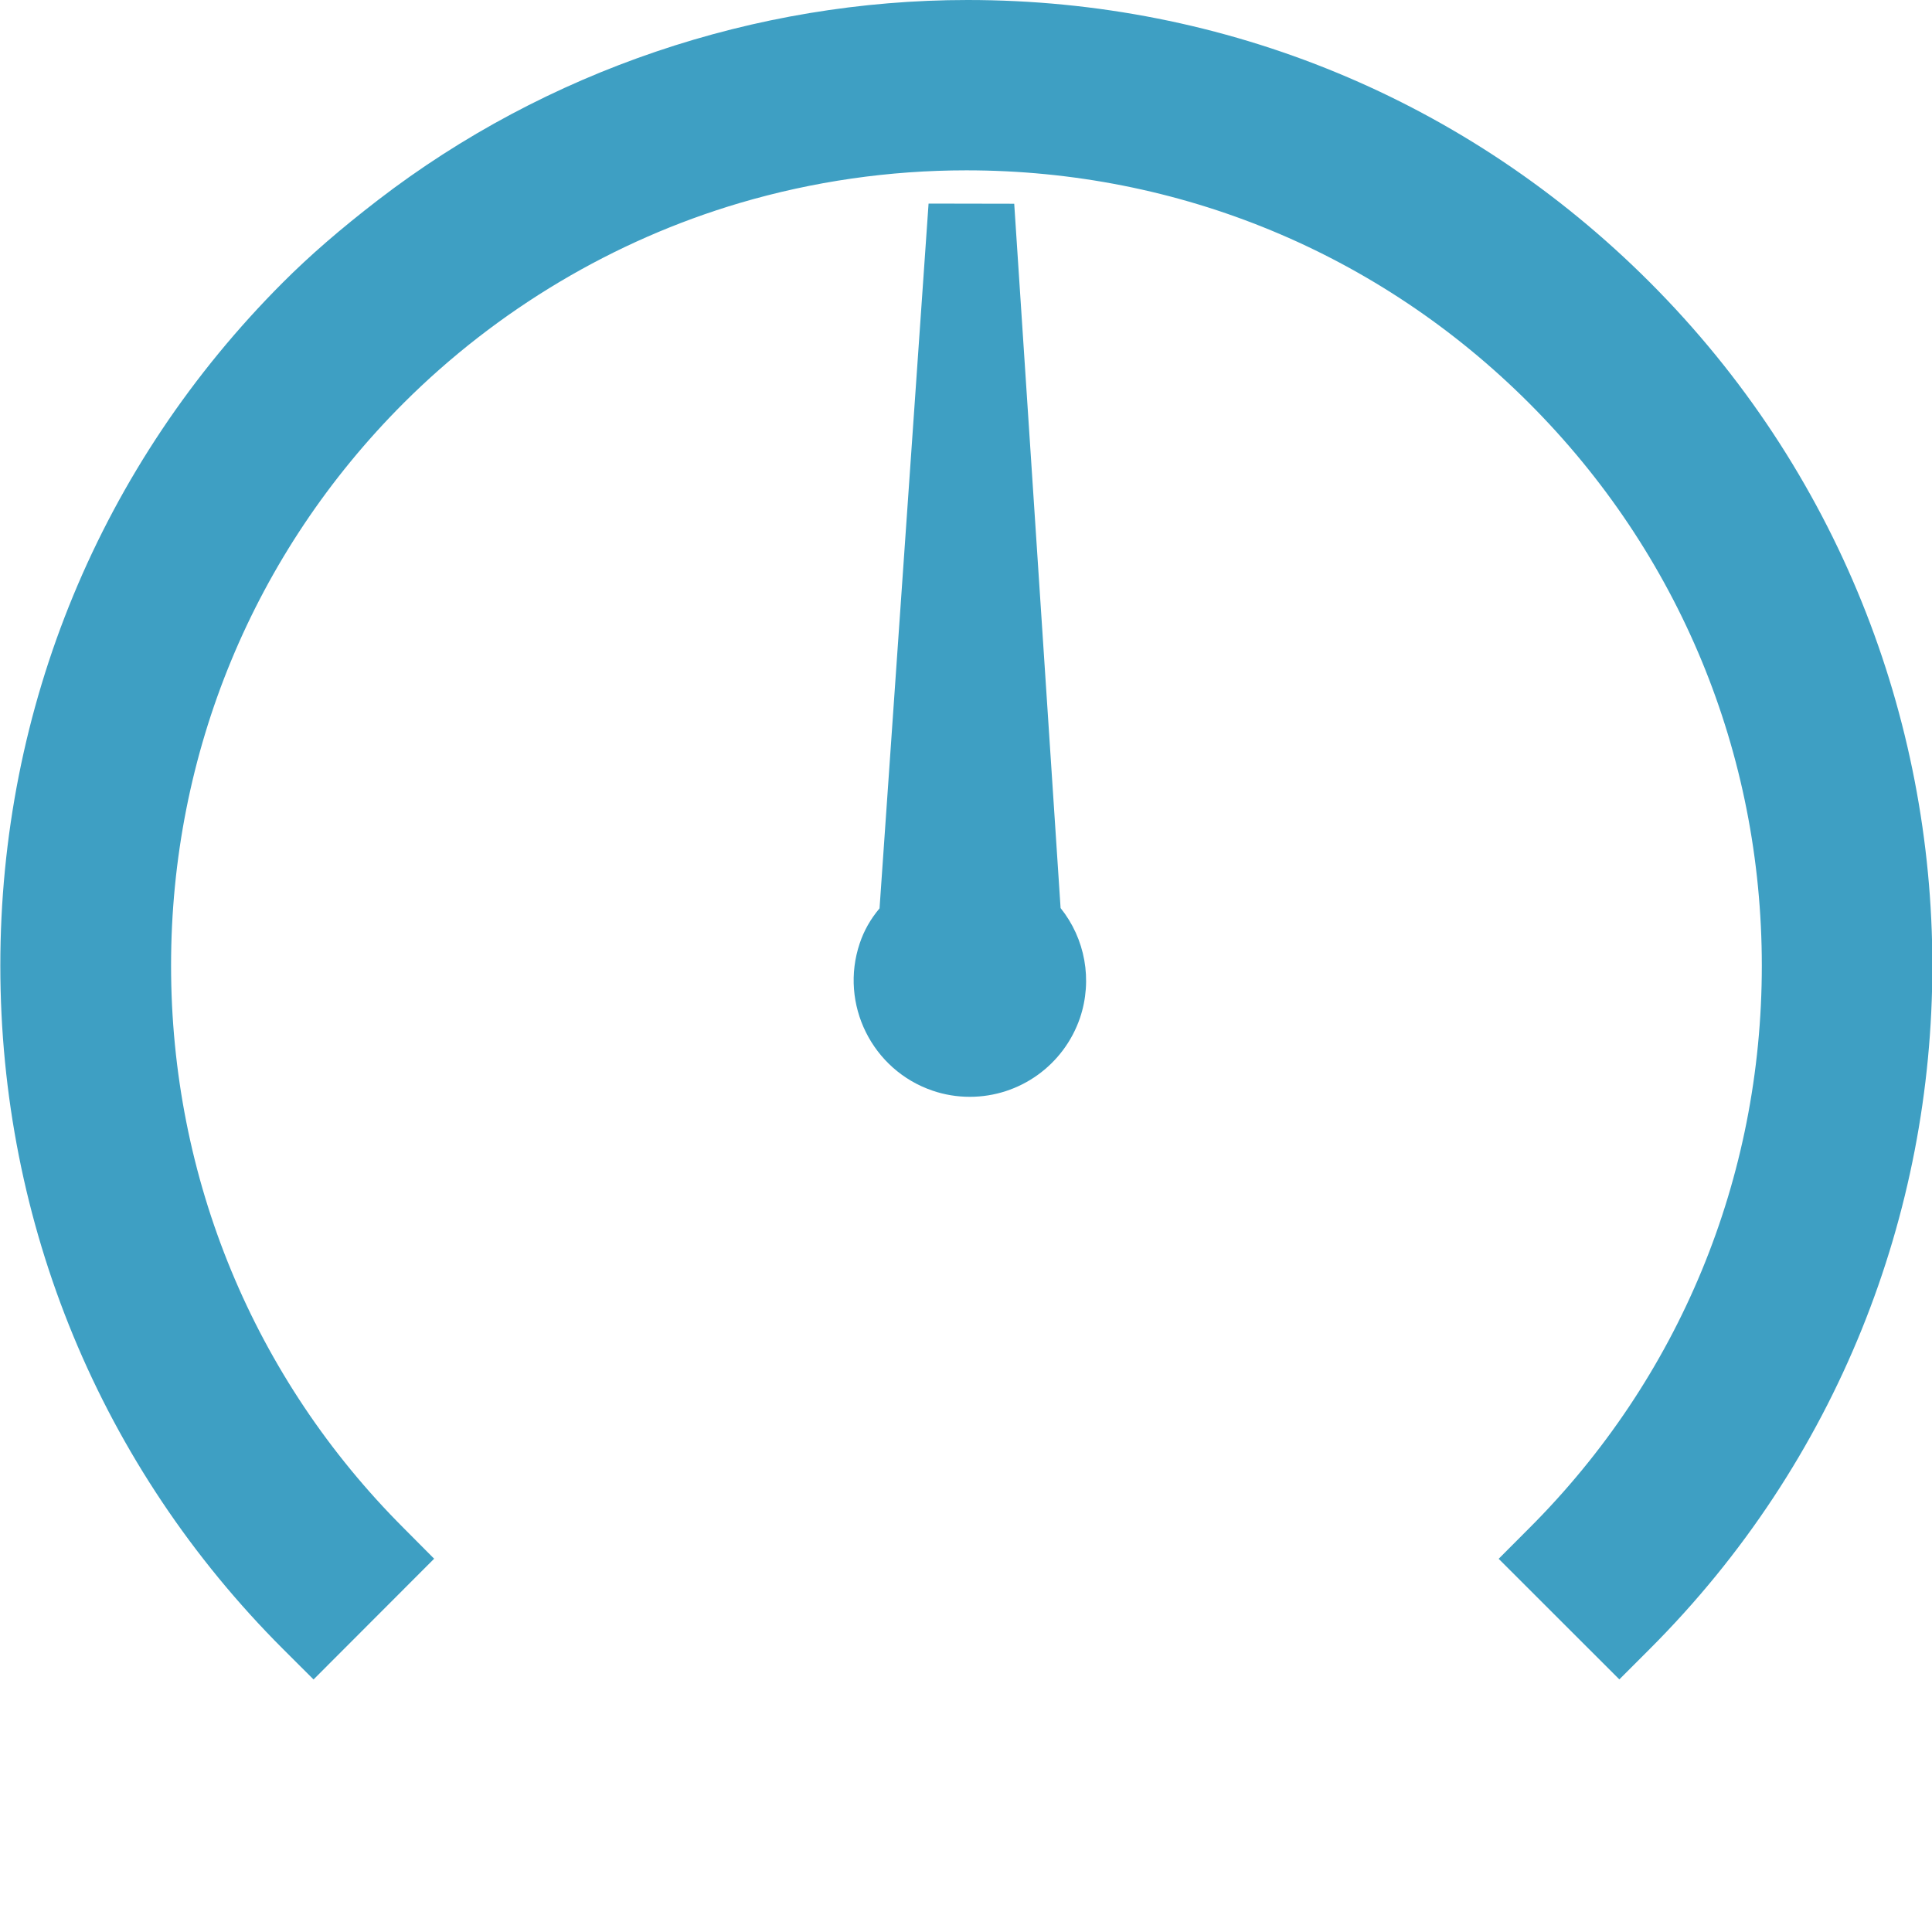 <?xml version="1.0" encoding="utf-8"?>
<!-- Generator: Adobe Illustrator 16.2.1, SVG Export Plug-In . SVG Version: 6.00 Build 0)  -->
<!DOCTYPE svg PUBLIC "-//W3C//DTD SVG 1.1//EN" "http://www.w3.org/Graphics/SVG/1.1/DTD/svg11.dtd">
<svg version="1.1" id="Layer_1" xmlns="http://www.w3.org/2000/svg" xmlns:xlink="http://www.w3.org/1999/xlink" x="0px" y="0px"
	 width="24px" height="24px" viewBox="0 0 24 24" enable-background="new 0 0 24 24" xml:space="preserve">
<path fill="#3E9FC3" d="M20.493,3.505C18.234,1.245,15.226,0,12.02,0C9.38,0,6.779,0.882,4.697,2.484
	c-0.47,0.362-0.846,0.688-1.181,1.023c-2.265,2.265-3.513,5.28-3.512,8.49c0,3.209,1.248,6.225,3.513,8.489l0.378,0.377l1.498-1.5
	l-0.377-0.379c-1.864-1.863-2.891-4.346-2.891-6.99c0-2.643,1.027-5.125,2.891-6.989C6.18,3.844,7.622,2.985,9.188,2.522
	c0.913-0.269,1.86-0.406,2.816-0.406c2.644,0,5.126,1.027,6.991,2.892c1.864,1.864,2.891,4.346,2.891,6.989
	c0,2.642-1.026,5.125-2.891,6.988l-0.378,0.379l1.499,1.498l0.377-0.377C25.175,15.805,25.175,8.188,20.493,3.505z"/>
<path fill="#3E9FC3" d="M12.599,2.531l-1.064-0.002l-0.609,8.755c-0.112,0.133-0.193,0.276-0.246,0.434
	c-0.254,0.755,0.153,1.575,0.906,1.831c0.149,0.051,0.305,0.076,0.461,0.076c0,0,0,0,0.001,0c0.619,0,1.168-0.395,1.368-0.98
	c0.159-0.472,0.064-0.985-0.241-1.365L12.599,2.531z"/>
</svg>

